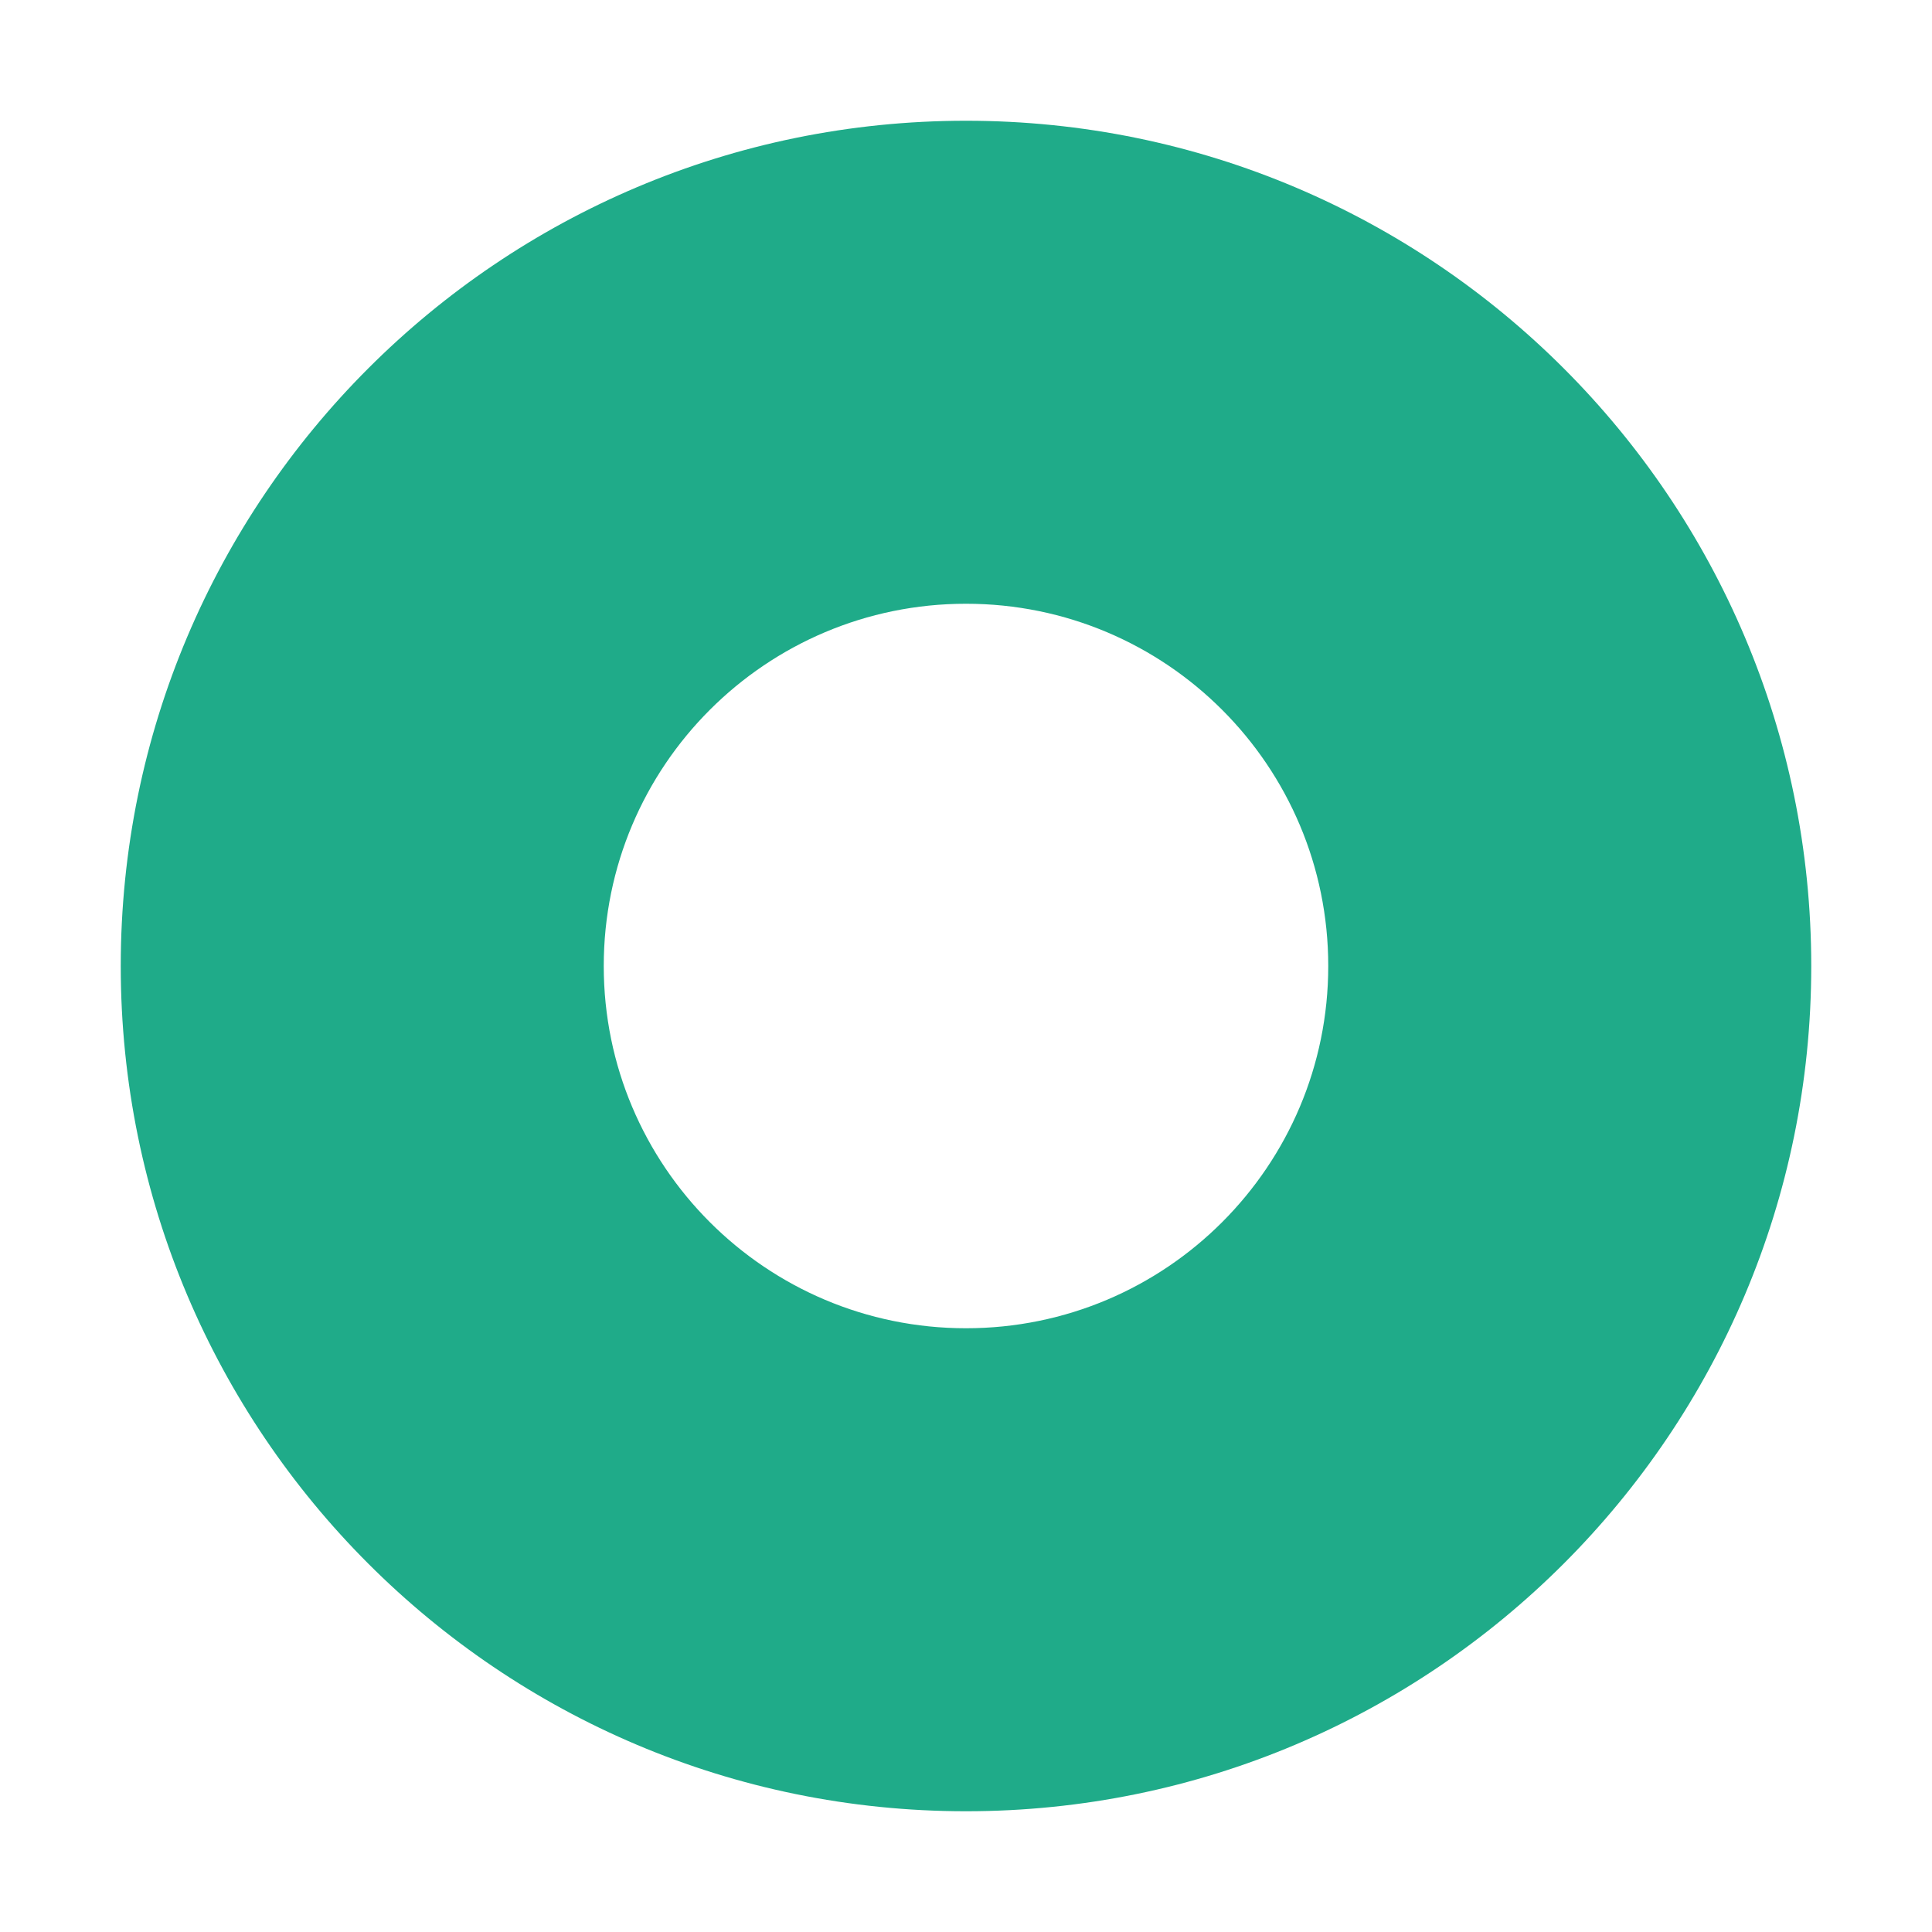 <svg width="16" height="16" viewBox="0 0 16 16" fill="none" xmlns="http://www.w3.org/2000/svg">
<g id="smallIcon">
<path id="Exclude" fill-rule="evenodd" clip-rule="evenodd" d="M8 15C11.866 15 15 11.866 15 8C15 4.134 11.866 1 8 1C4.134 1 1 4.134 1 8C1 11.866 4.134 15 8 15ZM8 11C9.657 11 11 9.657 11 8C11 6.343 9.657 5 8 5C6.343 5 5 6.343 5 8C5 9.657 6.343 11 8 11Z" fill="#1FAB89"/>
</g>
</svg>
